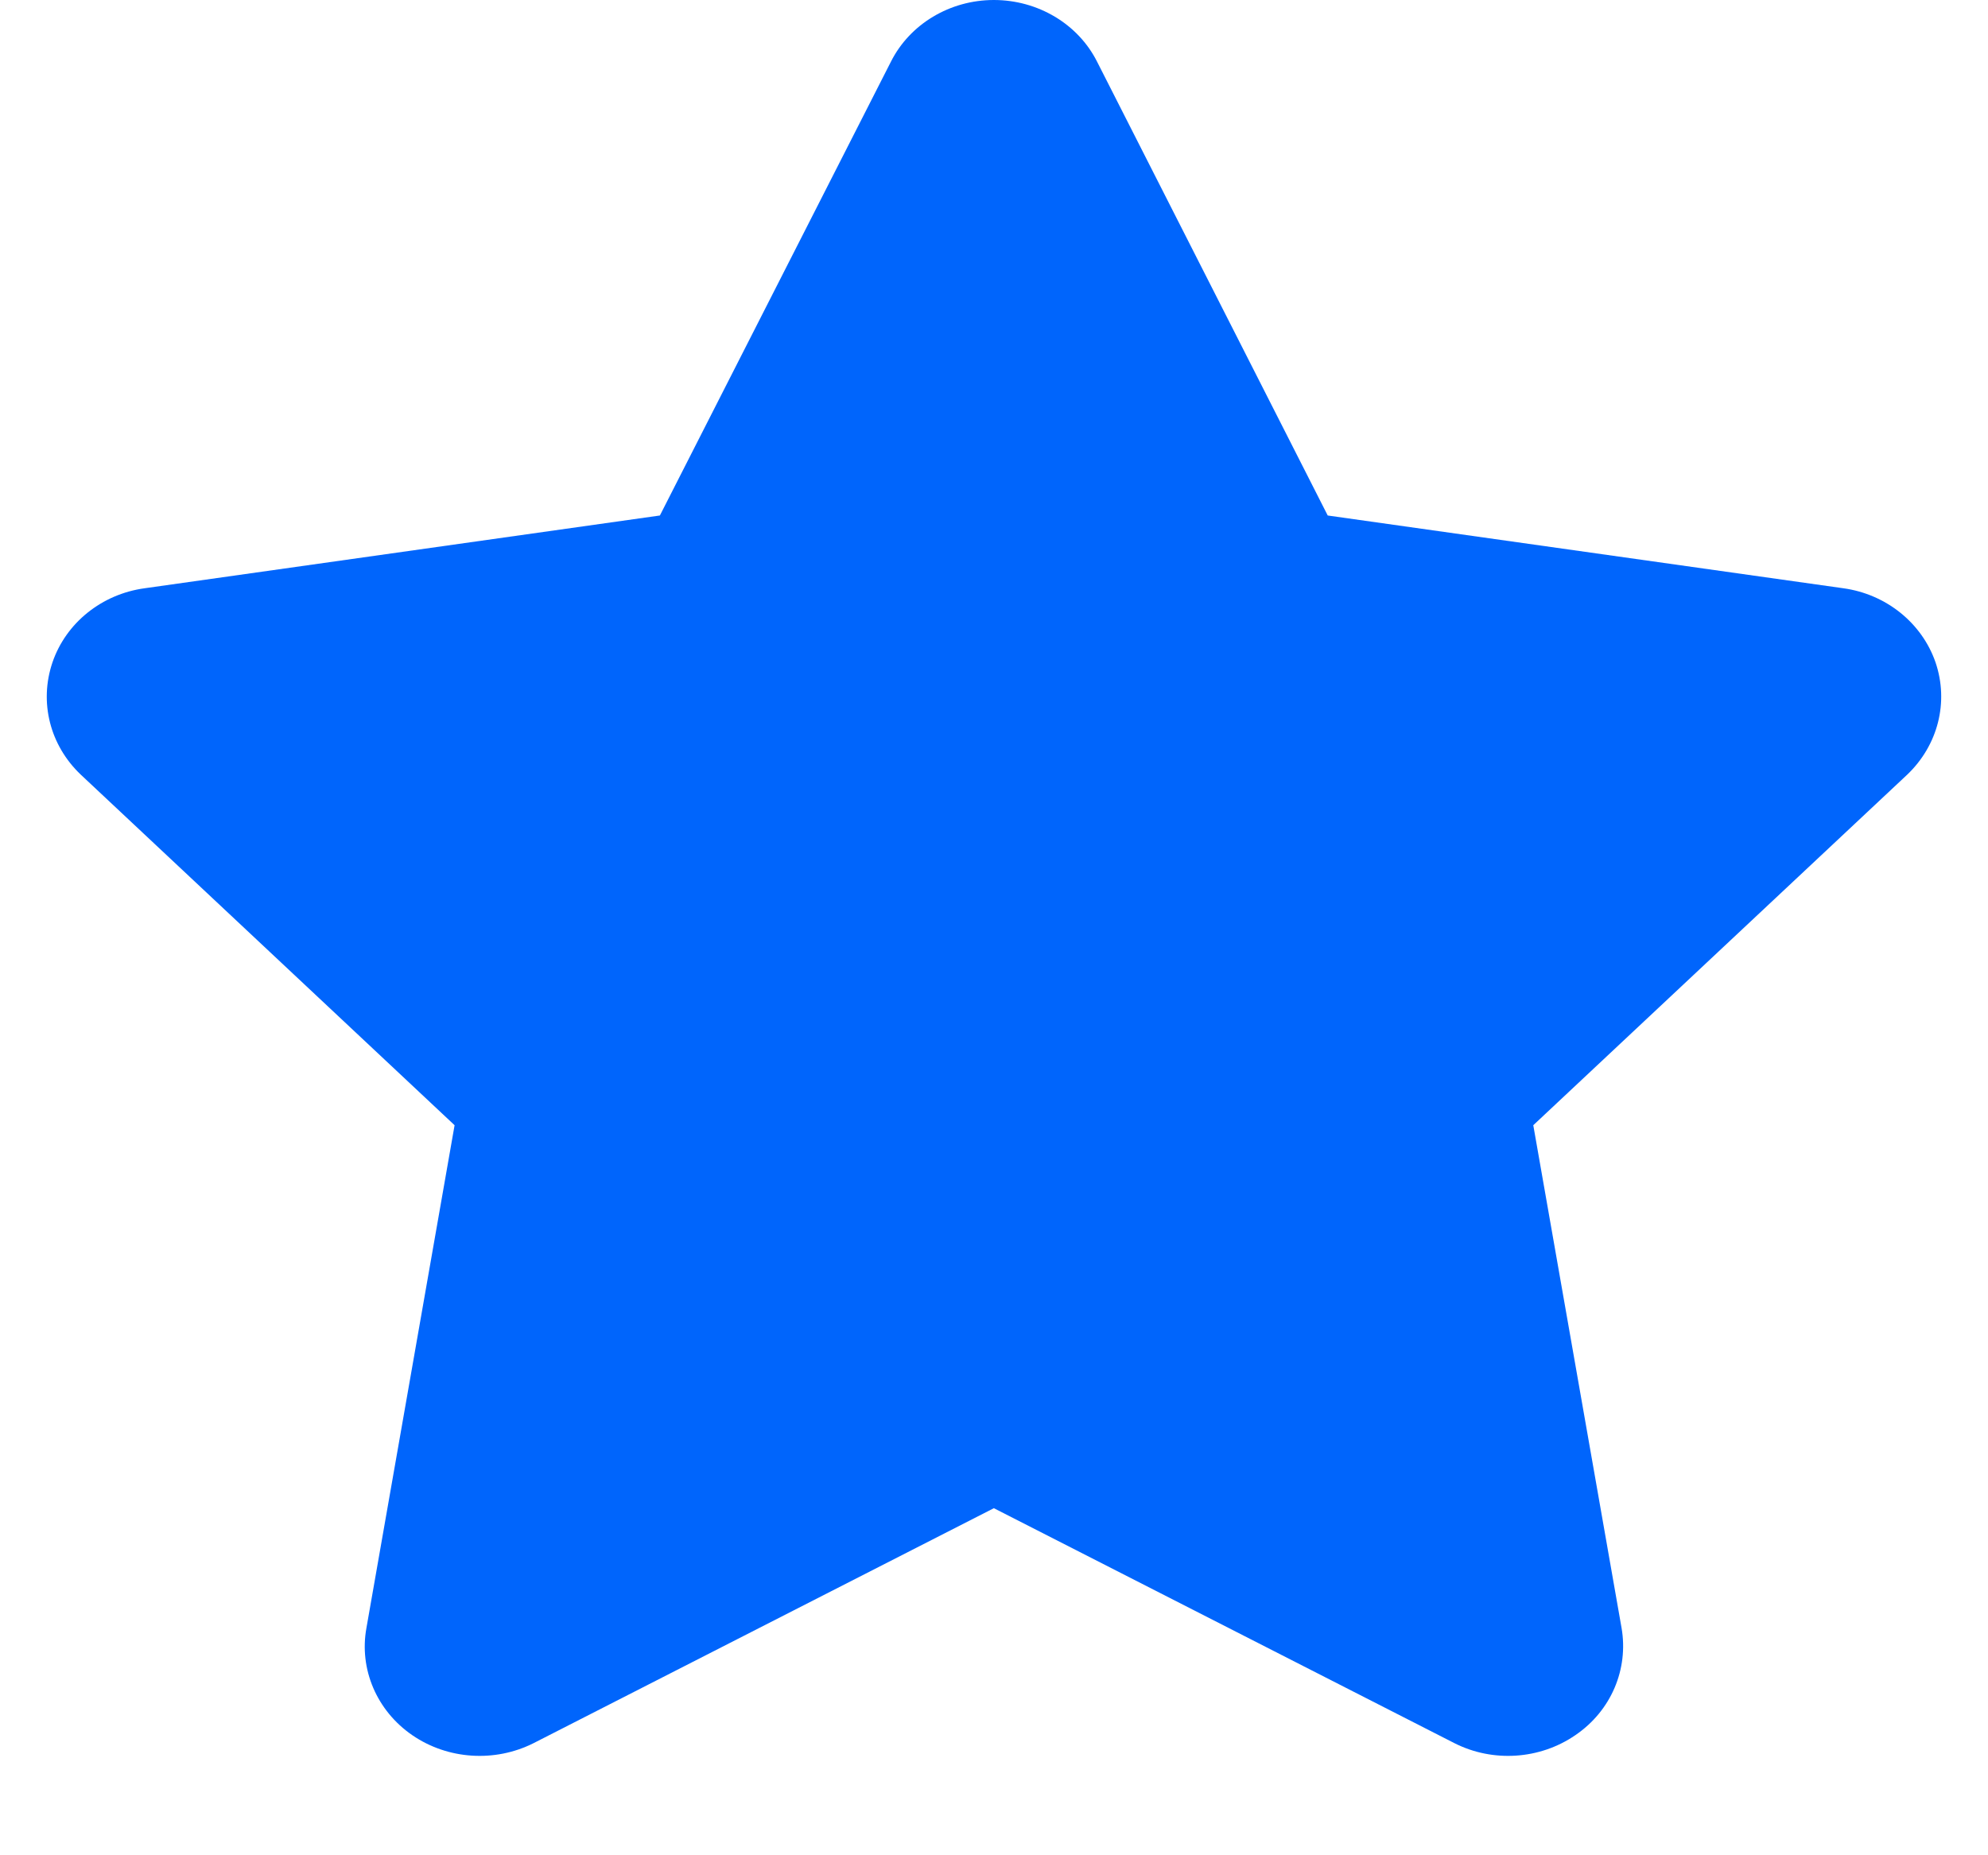<?xml version="1.0" encoding="UTF-8" standalone="no"?><svg width='15' height='14' viewBox='0 0 15 14' fill='none' xmlns='http://www.w3.org/2000/svg'>
<path d='M10.018 3.89L13.908 4.439C14.23 4.483 14.501 4.7 14.604 4.998C14.706 5.298 14.623 5.624 14.39 5.846L11.569 8.491L12.235 12.284C12.289 12.595 12.157 12.91 11.886 13.094C11.618 13.278 11.264 13.301 10.974 13.154L7.499 11.381L4.026 13.154C3.734 13.301 3.379 13.278 3.111 13.094C2.843 12.91 2.708 12.595 2.765 12.284L3.43 8.491L0.61 5.846C0.376 5.624 0.294 5.298 0.396 4.998C0.498 4.7 0.768 4.483 1.092 4.439L4.979 3.89L6.722 0.466C6.865 0.181 7.168 0 7.499 0C7.831 0 8.135 0.181 8.278 0.466L10.018 3.89Z' fill='#0065FC'/>
</svg>
